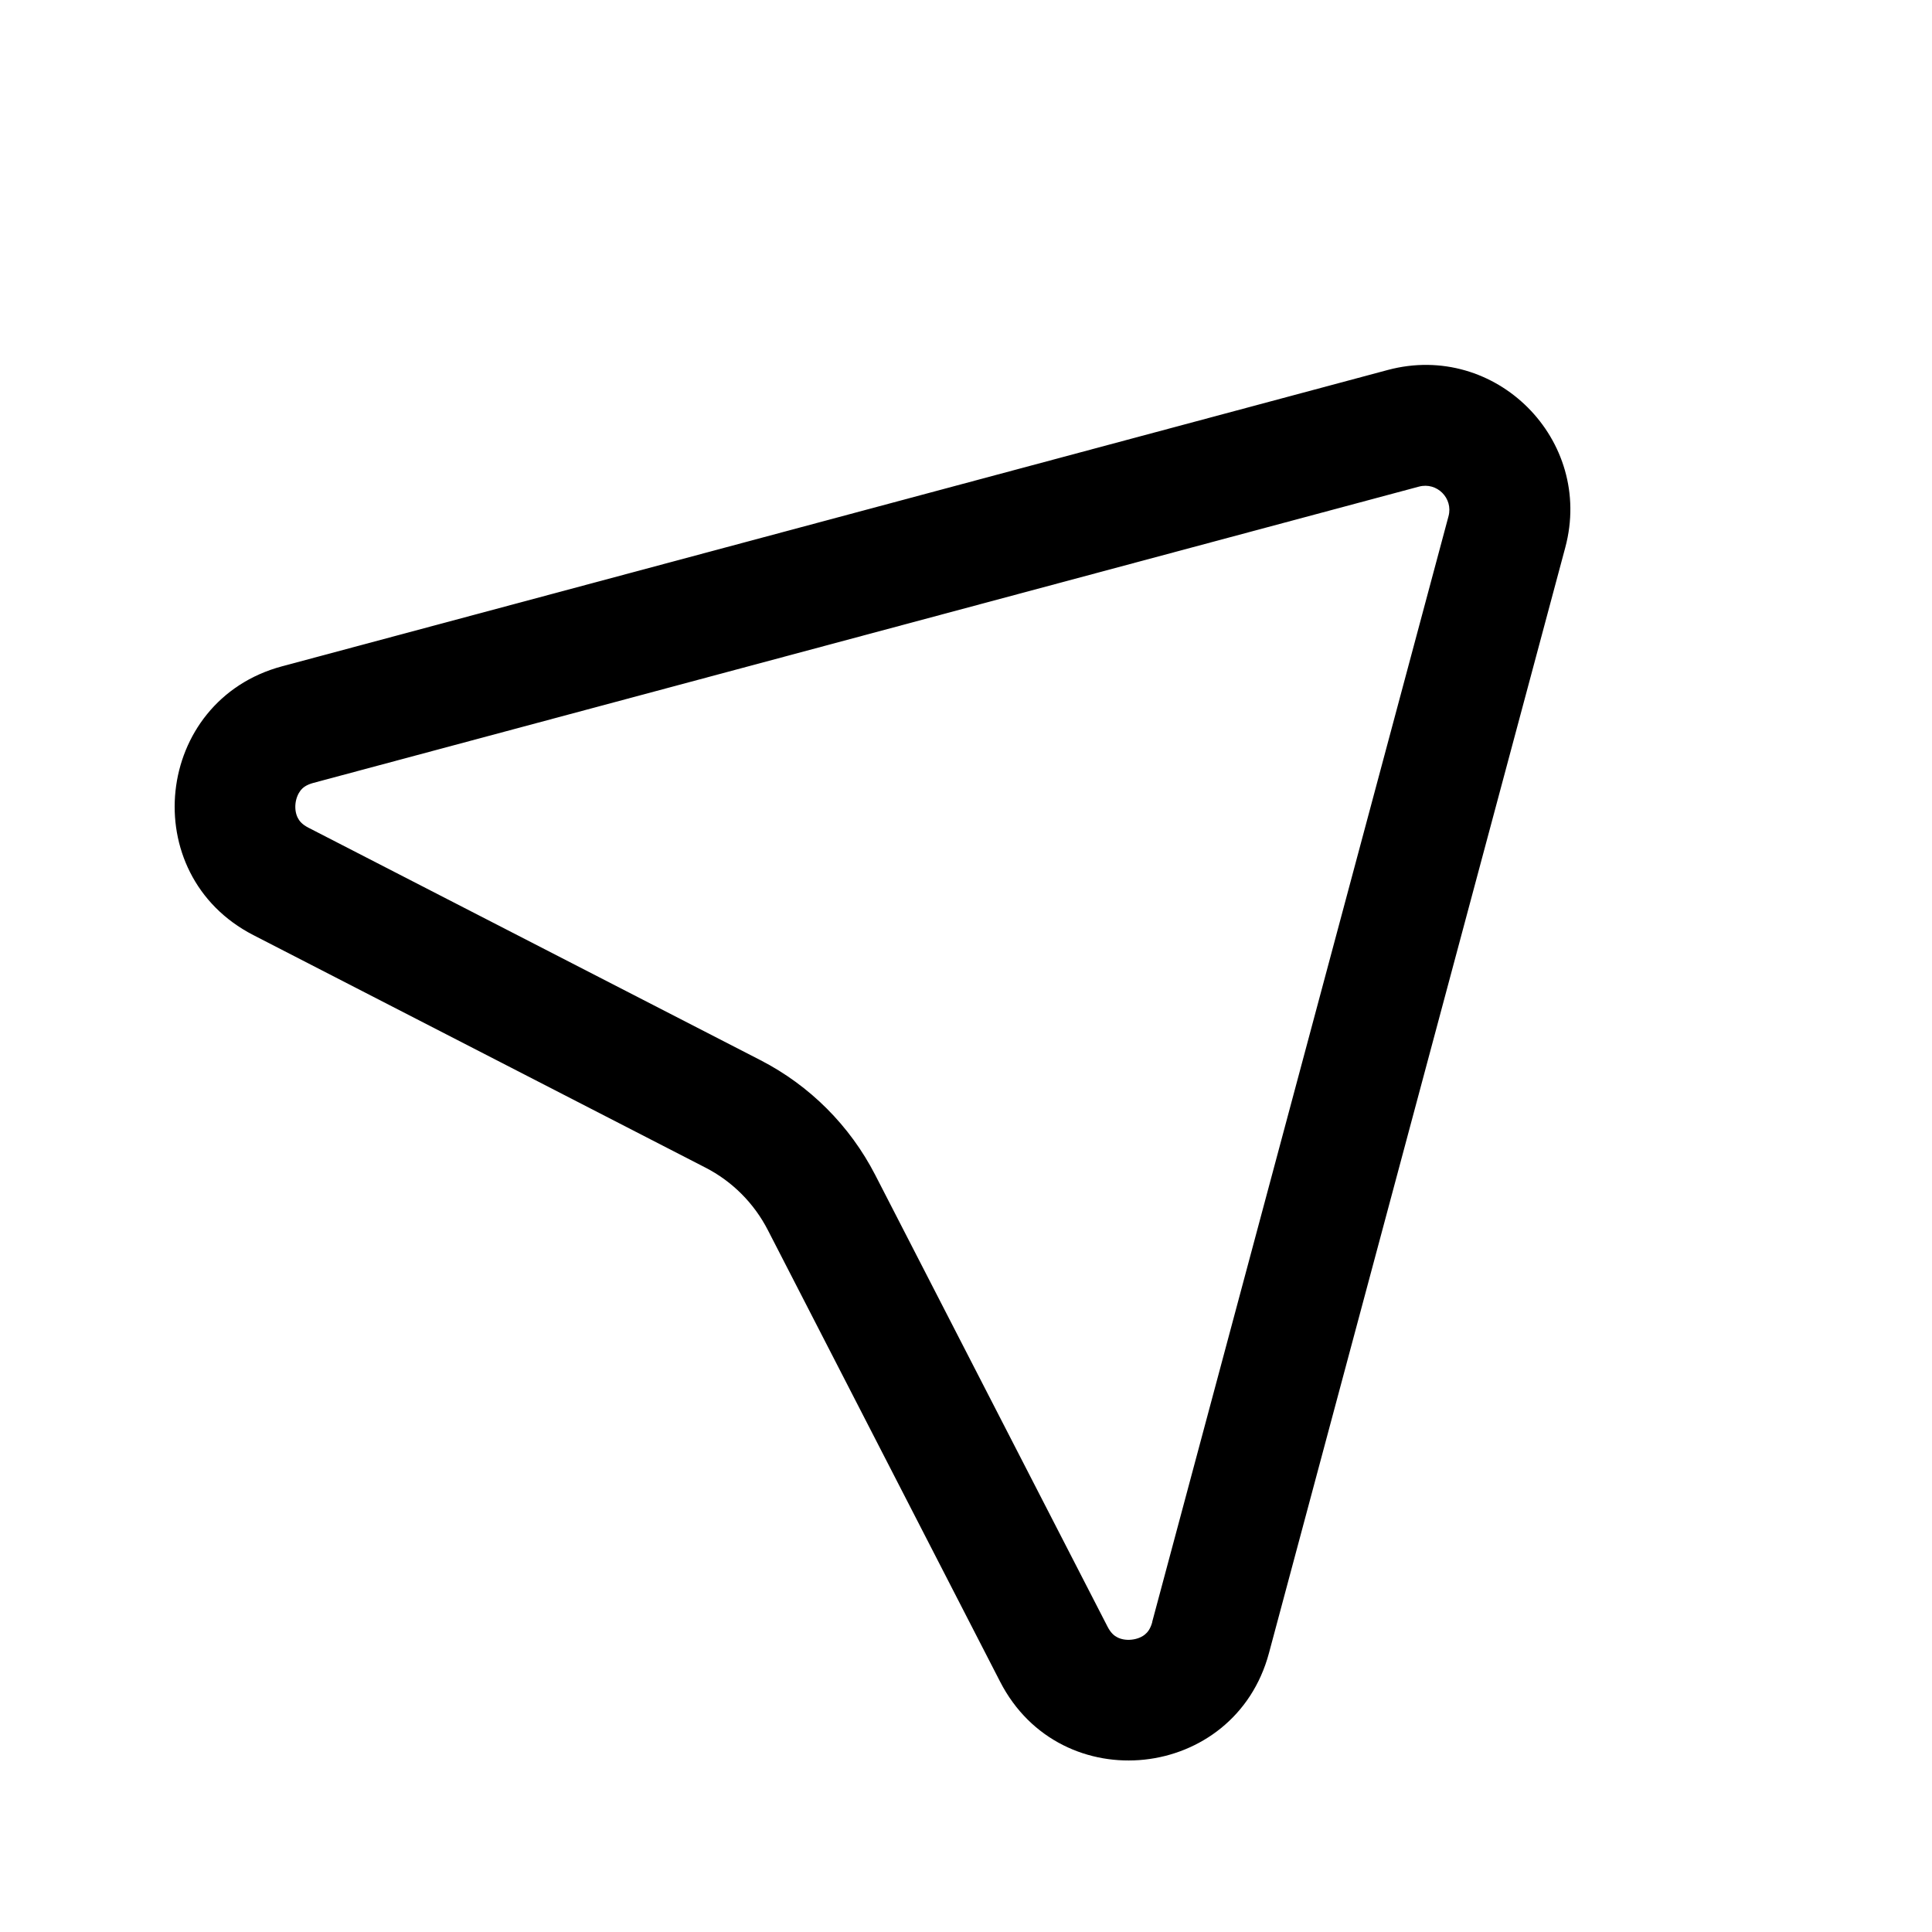 <!-- Generated by IcoMoon.io -->
<svg version="1.1" xmlns="http://www.w3.org/2000/svg" width="16" height="16" viewBox="0 0 16 16">
<title>app_send</title>
<path d="M9.543 13.432c-0.016 0.059-0.040 0.087-0.061 0.104-0.025 0.021-0.064 0.038-0.111 0.043s-0.088-0.004-0.117-0.019c-0.024-0.012-0.054-0.034-0.082-0.089l-1.924-3.741c-0.21-0.408-0.542-0.74-0.95-0.95l-3.743-1.925c-0.055-0.028-0.077-0.058-0.089-0.082-0.015-0.029-0.024-0.070-0.019-0.117s0.023-0.085 0.043-0.111c0.017-0.021 0.045-0.045 0.104-0.061l9.157-2.454c0.149-0.040 0.285 0.096 0.245 0.245l-2.454 9.157zM12.963 4.534c0.239-0.892-0.577-1.709-1.47-1.47l-9.157 2.454c-1.060 0.284-1.214 1.724-0.238 2.226l3.743 1.925c0.223 0.114 0.404 0.296 0.518 0.518l1.924 3.741c0.502 0.976 1.942 0.822 2.226-0.238l2.454-9.156z"></path>
</svg>

